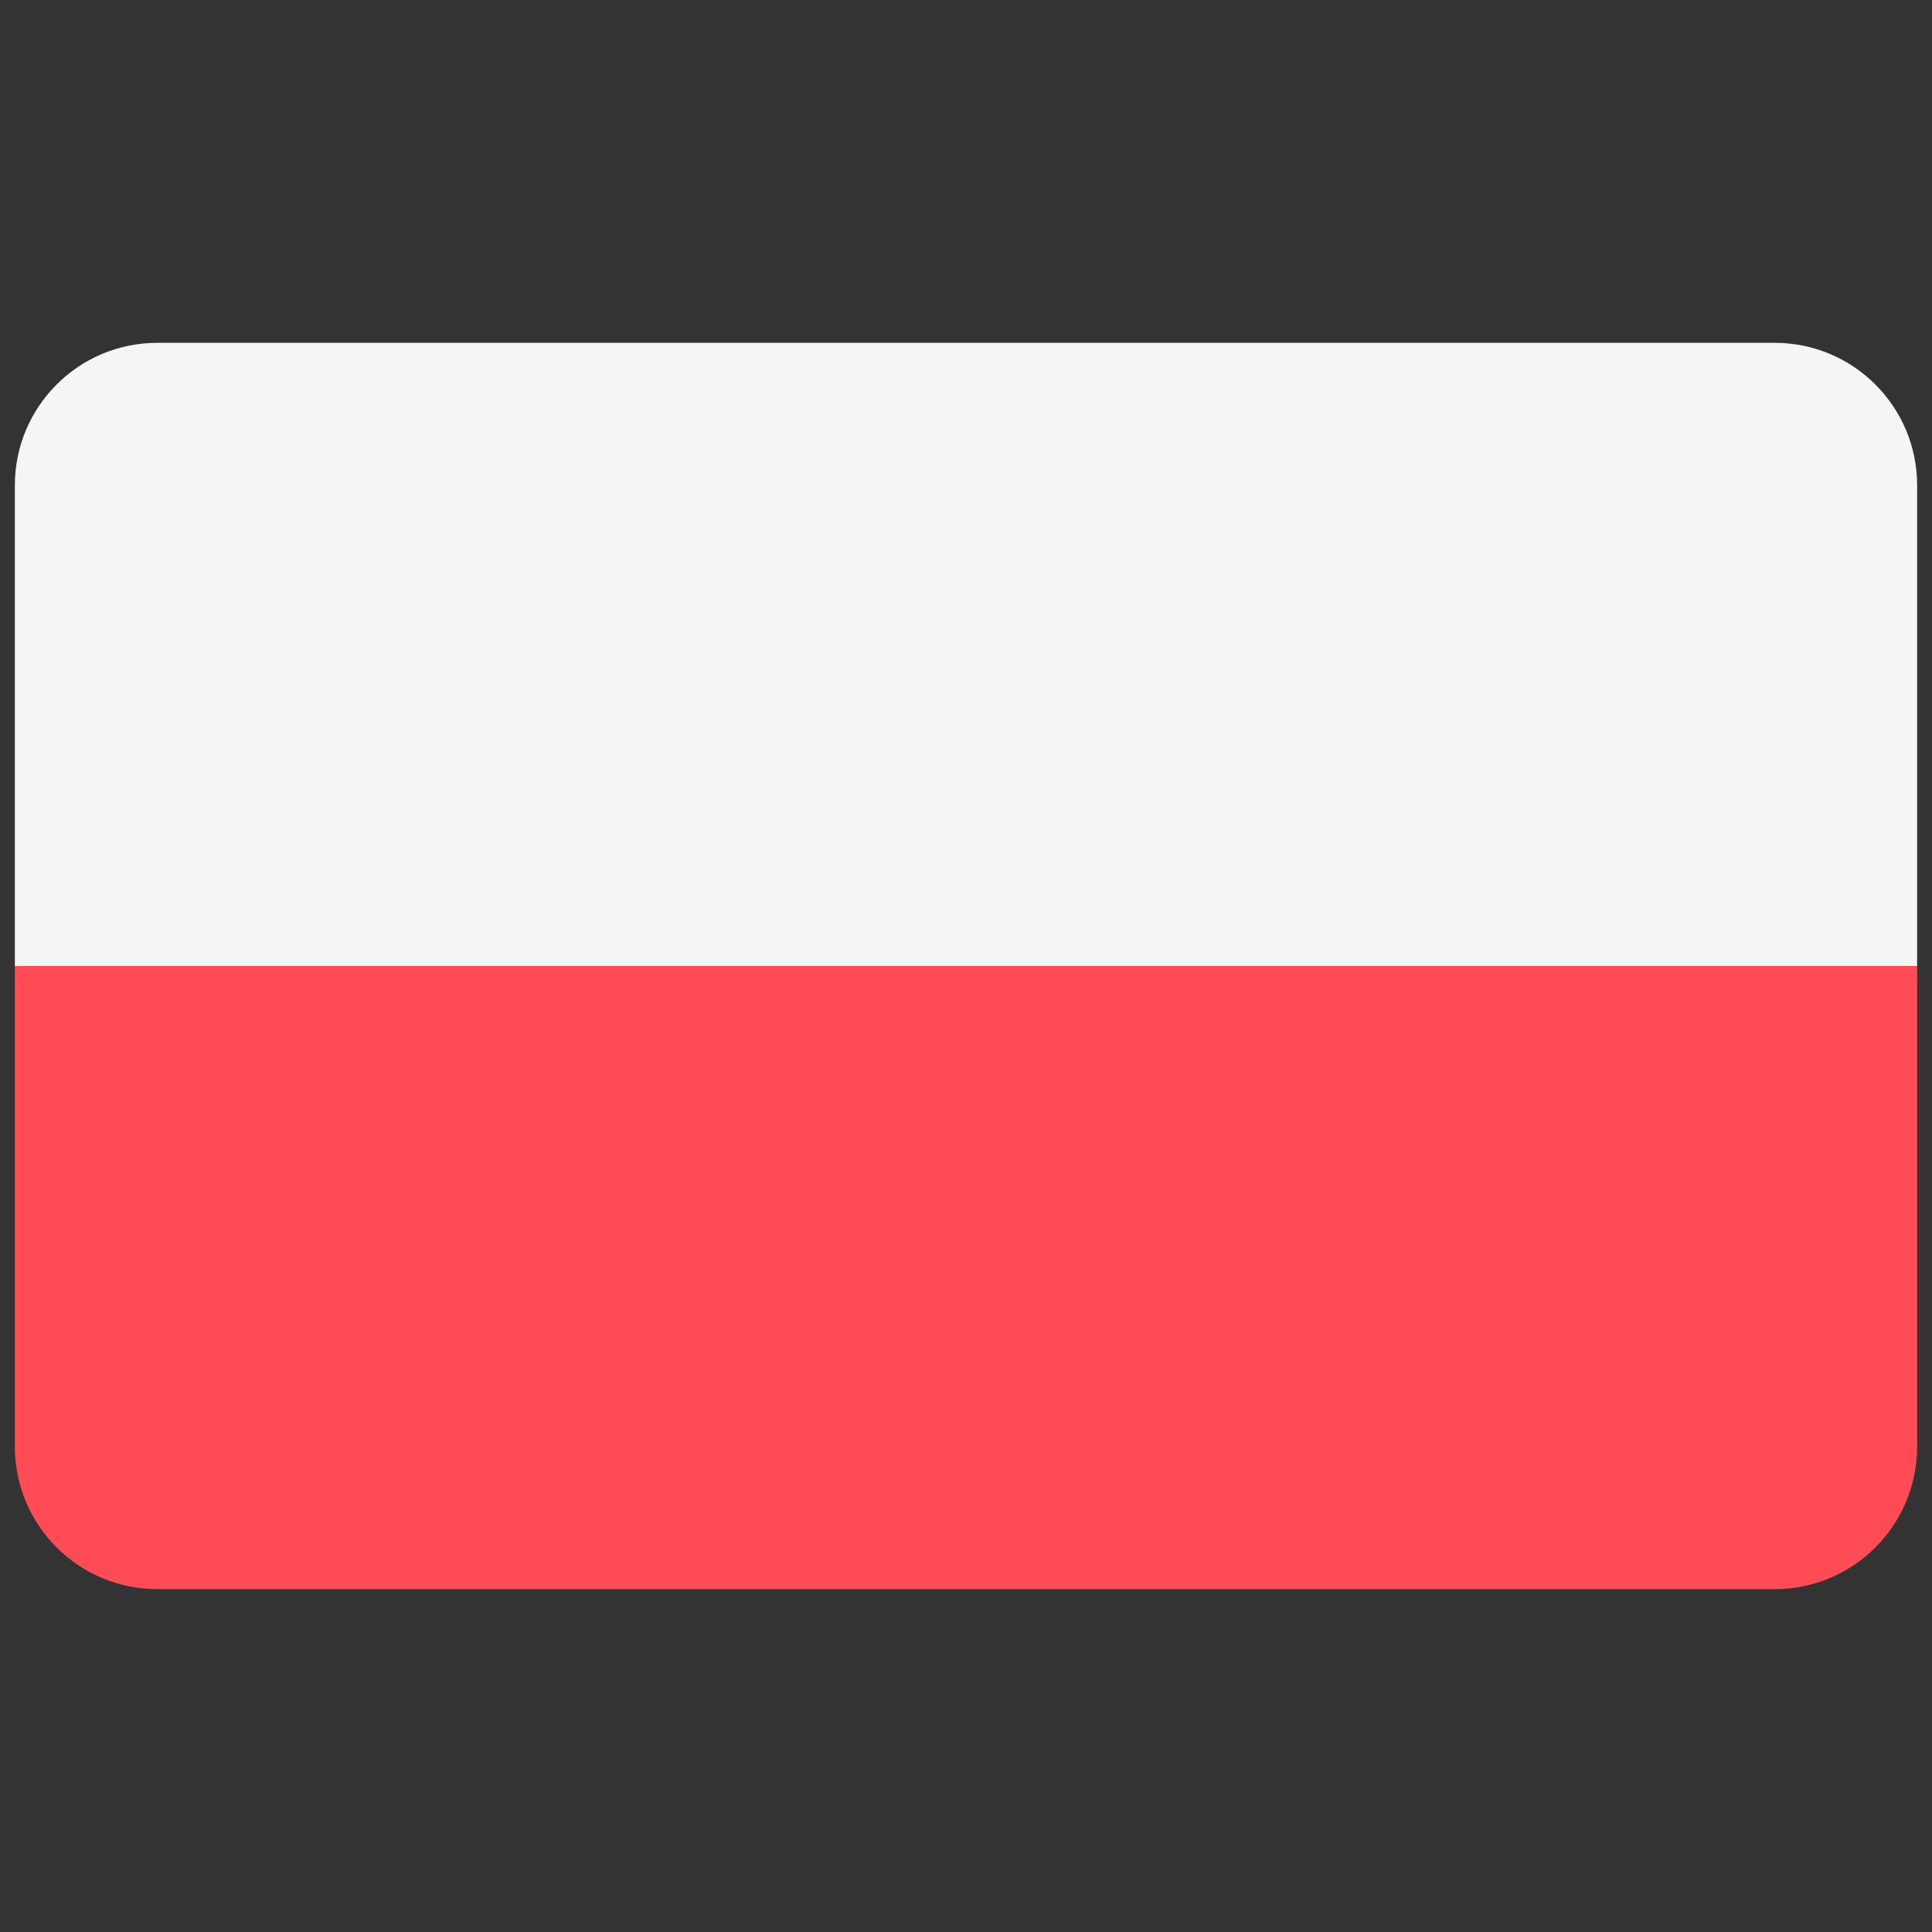 <svg width="65" height="65" viewBox="0 0 65 65" fill="none" xmlns="http://www.w3.org/2000/svg">
	<rect x="0" y="0" width="65" height="65" fill="#333333" stroke="none"/>
	<g clip-path="url(#clip0_72_96)">
		<path d="M0.5 48.672C0.5 51.319 2.646 53.465 5.293 53.465H59.707C62.354 53.465 64.5 51.32 64.5 48.672V32.5H0.5V48.672Z" fill="#FF4B55" />
		<path d="M59.707 11.534H5.293C2.646 11.534 0.5 13.68 0.5 16.328V32.5H64.5V16.328C64.5 13.68 62.354 11.534 59.707 11.534Z" fill="#F5F5F5" />
	</g>
	<defs>
		<clipPath id="clip0_72_96">
			<rect width="64" height="64" fill="white" transform="translate(0.5 0.5)" />
		</clipPath>
	</defs>
</svg>

